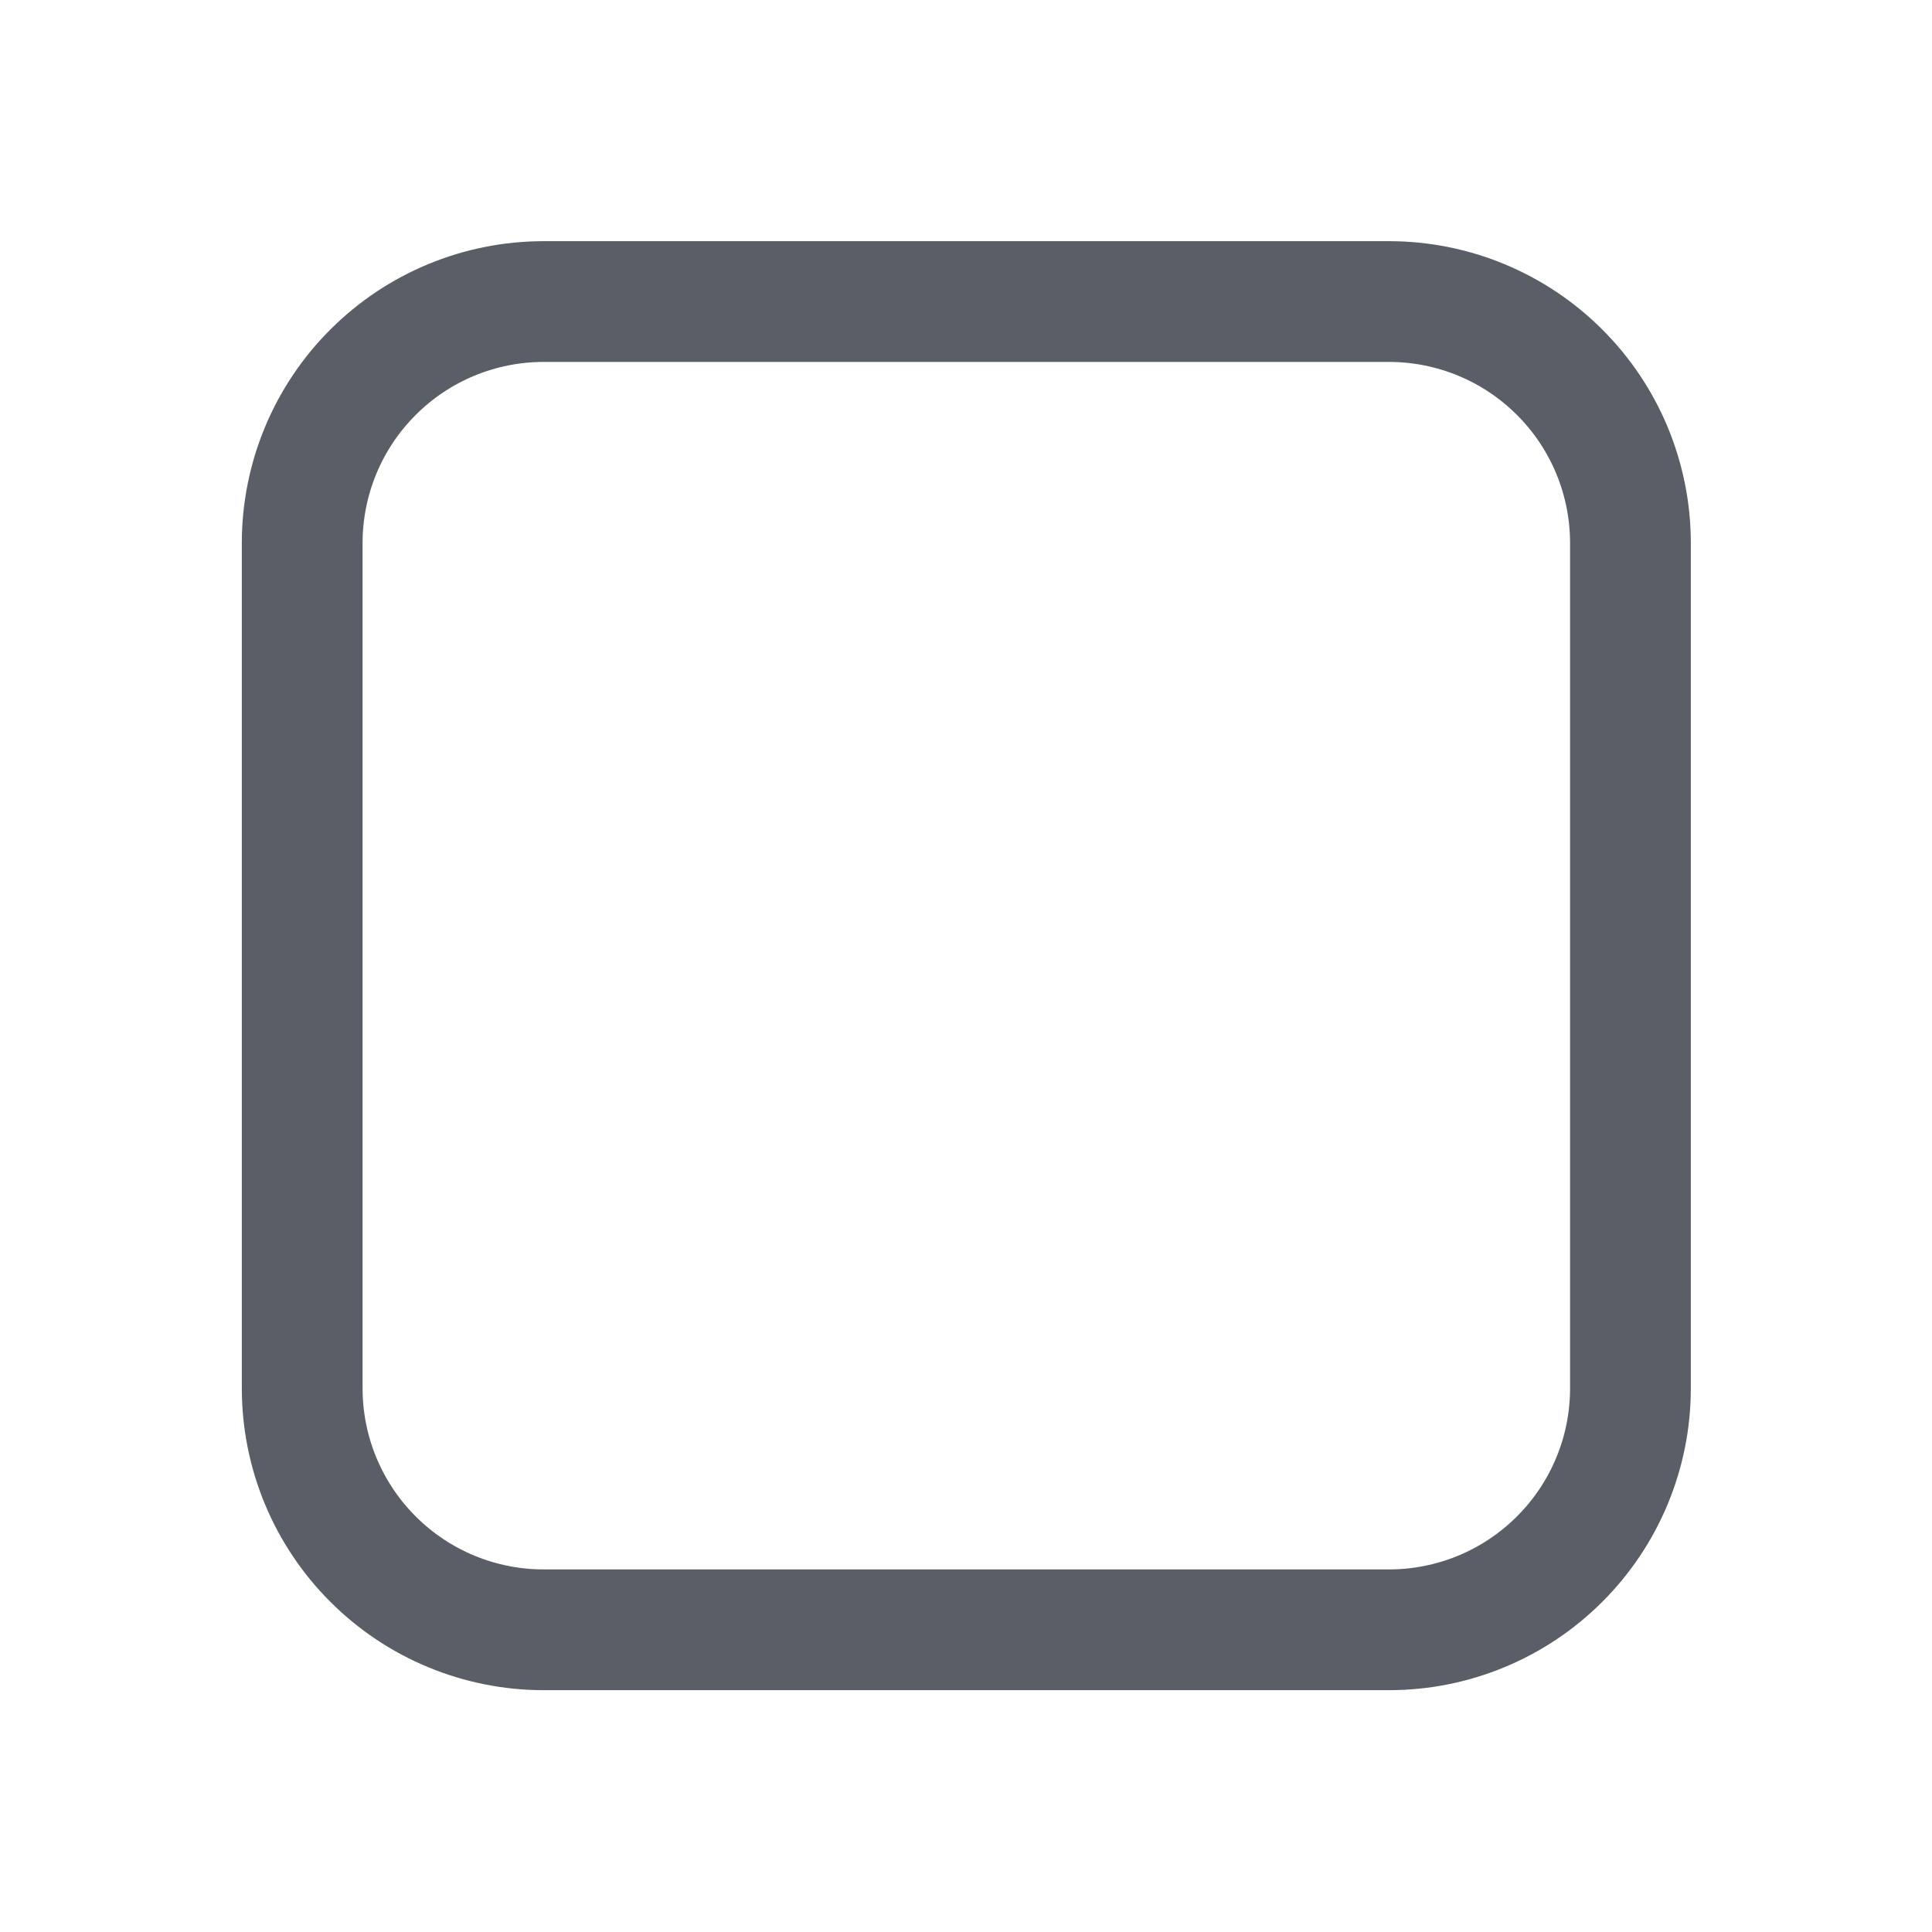 <svg width="24" height="24" viewBox="0 0 24 24" fill="none" xmlns="http://www.w3.org/2000/svg">
<path d="M4.633 4.625C5.195 4.062 5.958 3.746 6.754 3.746H17.254C18.05 3.746 18.813 4.062 19.375 4.625C19.938 5.187 20.254 5.95 20.254 6.746V17.246C20.254 18.042 19.938 18.805 19.375 19.367C18.813 19.93 18.05 20.246 17.254 20.246H6.754C5.958 20.246 5.195 19.93 4.633 19.367C4.07 18.805 3.754 18.042 3.754 17.246V6.746C3.754 5.95 4.07 5.187 4.633 4.625Z" stroke="#5A5E66" stroke-width="1.5"/>
</svg>
